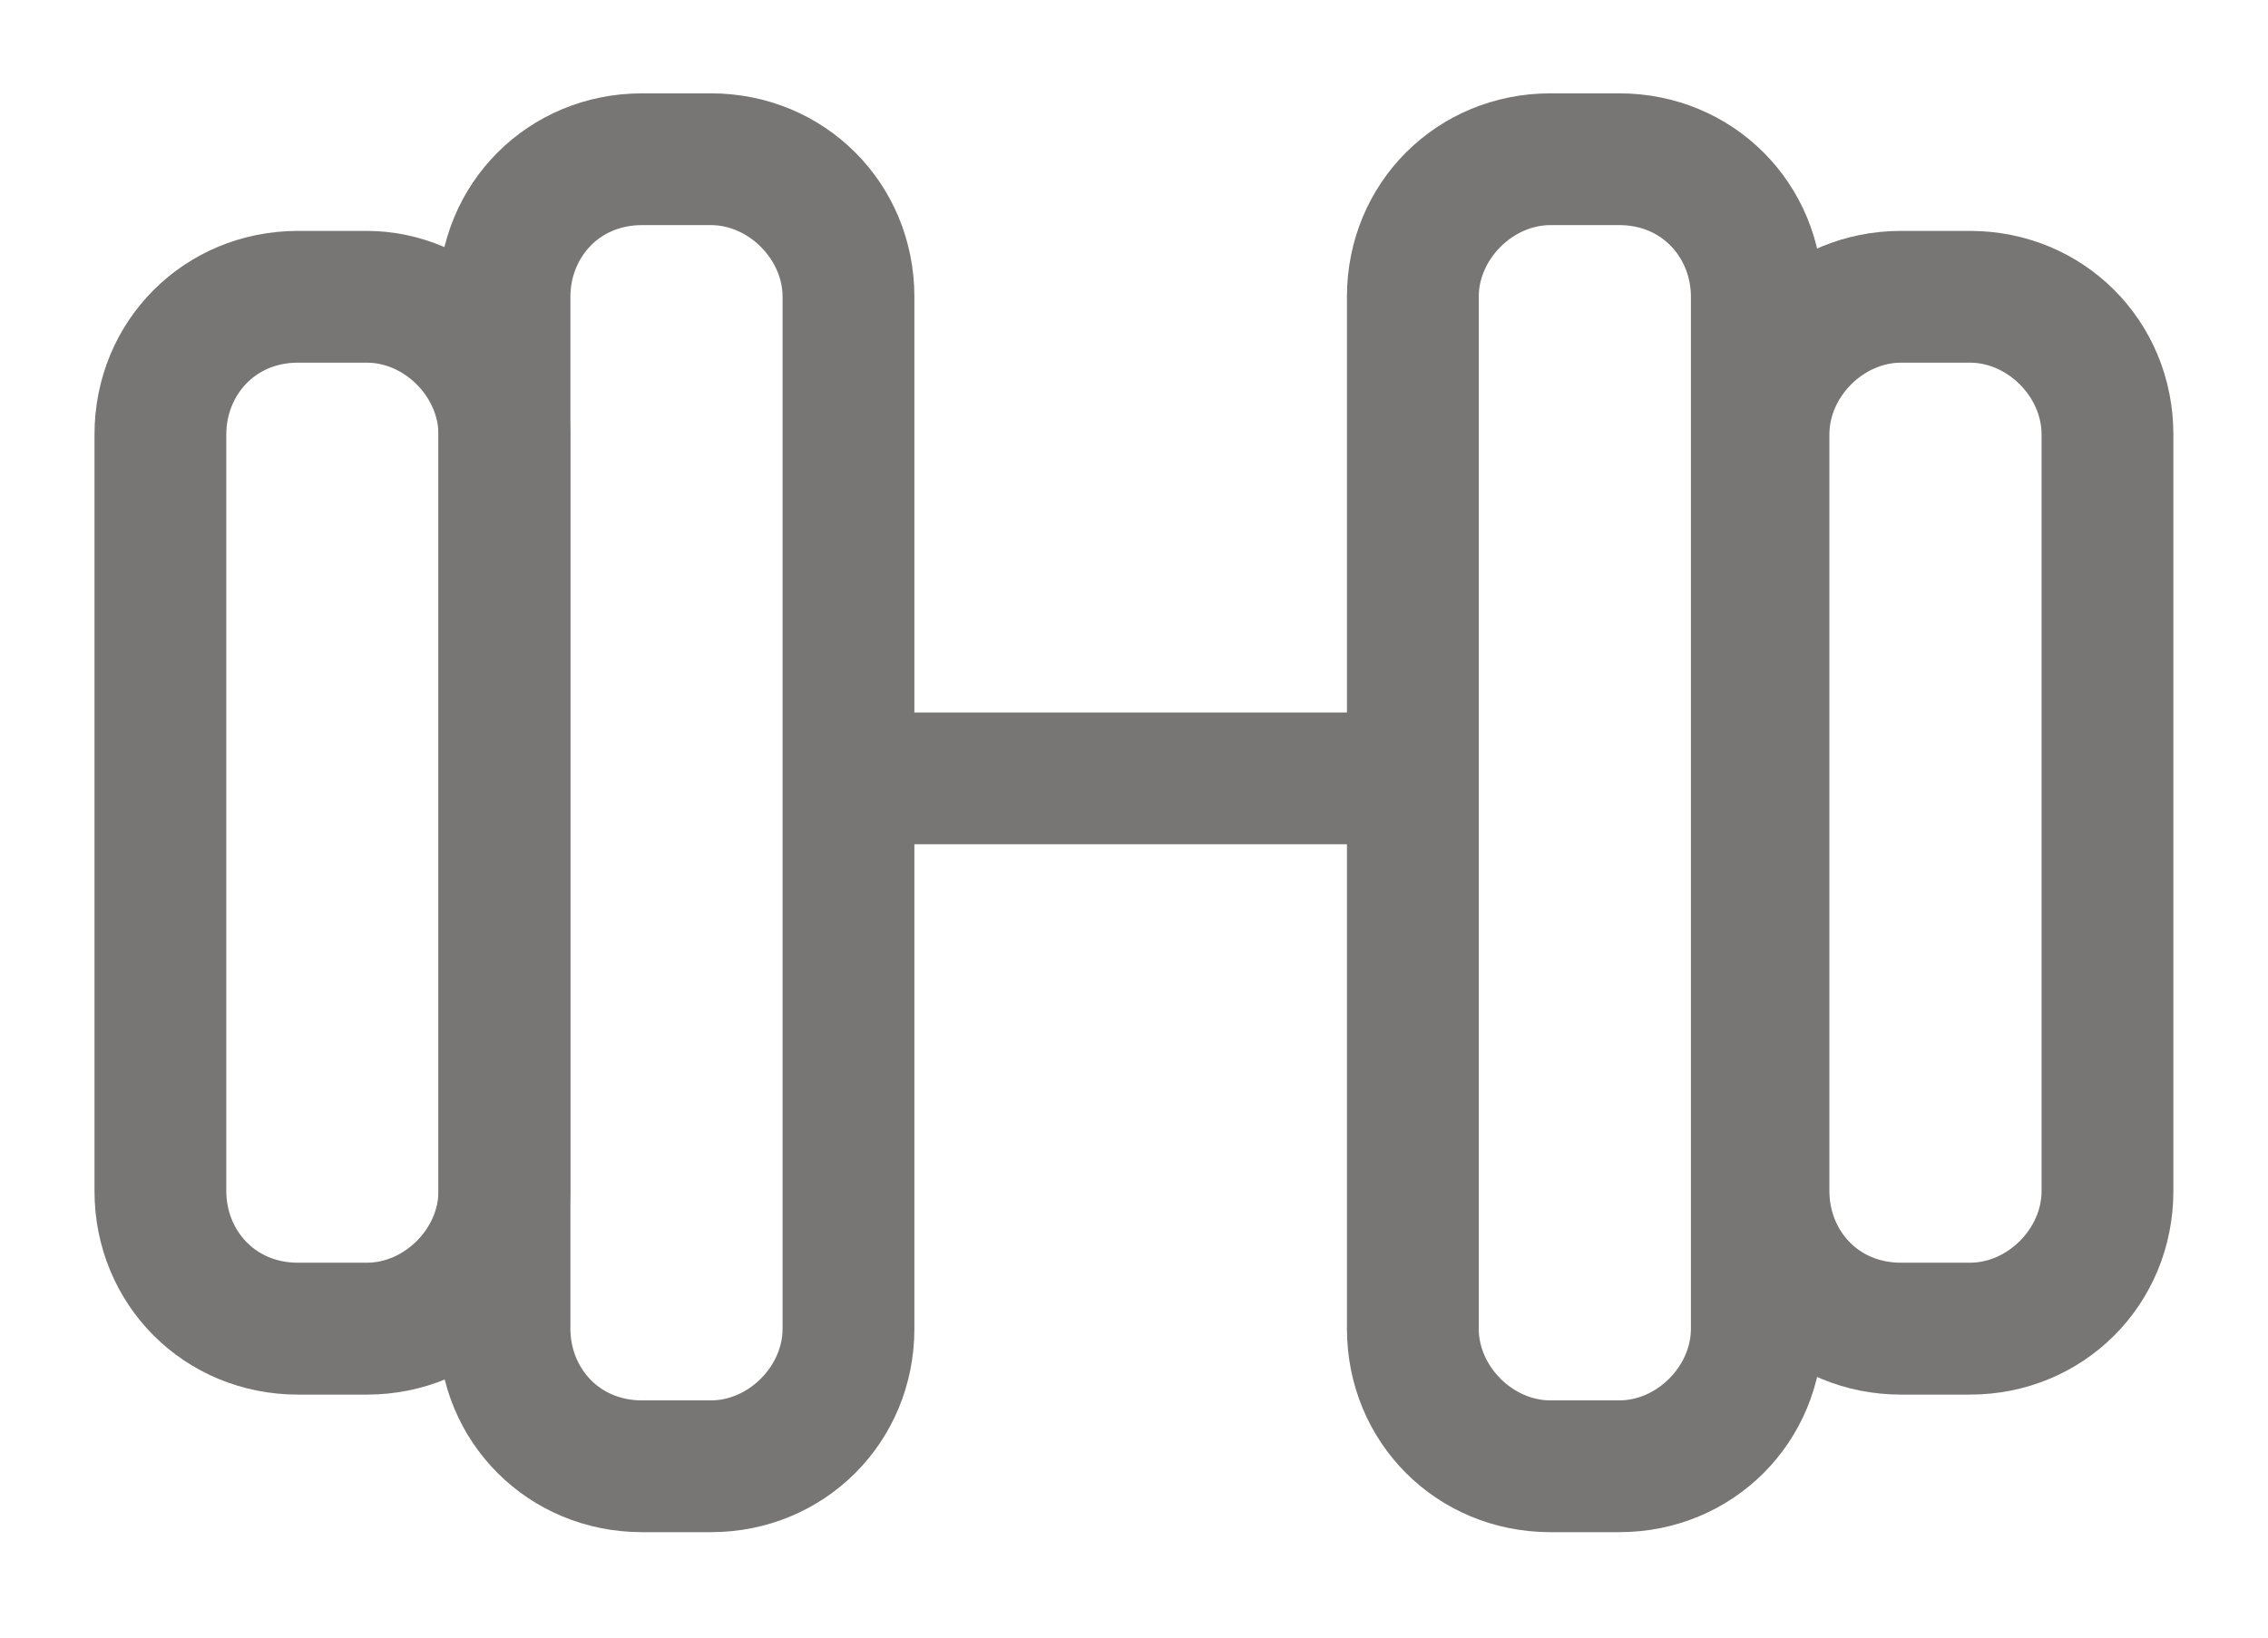 <svg width="18" height="13" viewBox="0 0 18 13" fill="none" xmlns="http://www.w3.org/2000/svg">
<path fill-rule="evenodd" clip-rule="evenodd" d="M5.642 1.537H5.096C4.604 1.537 4.277 1.92 4.277 2.356V10.548C4.277 10.984 4.604 11.367 5.096 11.367H5.642C6.079 11.367 6.461 10.984 6.461 10.548V2.356C6.461 1.92 6.079 1.537 5.642 1.537ZM5.096 0.991C4.331 0.991 3.73 1.592 3.73 2.356V10.548C3.73 11.312 4.331 11.913 5.096 11.913H5.642C6.406 11.913 7.007 11.312 7.007 10.548V2.356C7.007 1.592 6.406 0.991 5.642 0.991H5.096Z" fill="#777675" stroke="#777675" stroke-width="0.5"/>
<path fill-rule="evenodd" clip-rule="evenodd" d="M12.305 11.367H12.851C13.288 11.367 13.67 10.984 13.67 10.548V2.356C13.67 1.92 13.342 1.537 12.851 1.537H12.305C11.868 1.537 11.486 1.92 11.486 2.356V10.548C11.486 10.984 11.868 11.367 12.305 11.367ZM12.851 11.913C13.615 11.913 14.216 11.312 14.216 10.548V2.356C14.216 1.592 13.615 0.991 12.851 0.991H12.305C11.54 0.991 10.94 1.592 10.94 2.356V10.548C10.94 11.312 11.54 11.913 12.305 11.913H12.851Z" fill="#777675" stroke="#777675" stroke-width="0.5"/>
<path fill-rule="evenodd" clip-rule="evenodd" d="M2.911 2.629H2.365C1.874 2.629 1.546 3.012 1.546 3.449V9.455C1.546 9.892 1.874 10.274 2.365 10.274H2.911C3.348 10.274 3.73 9.892 3.73 9.455V3.449C3.73 3.012 3.348 2.629 2.911 2.629ZM2.365 2.083C1.601 2.083 1 2.684 1 3.449V9.455C1 10.22 1.601 10.821 2.365 10.821H2.911C3.676 10.821 4.276 10.22 4.276 9.455V3.449C4.276 2.684 3.621 2.083 2.911 2.083H2.365Z" fill="#777675" stroke="#777675" stroke-width="0.5"/>
<path fill-rule="evenodd" clip-rule="evenodd" d="M15.088 10.274H15.634C16.071 10.274 16.453 9.892 16.453 9.455V3.449C16.453 3.012 16.071 2.629 15.634 2.629H15.088C14.651 2.629 14.269 3.012 14.269 3.449V9.455C14.269 9.892 14.596 10.274 15.088 10.274ZM15.634 10.821C16.398 10.821 16.999 10.22 16.999 9.455V3.449C16.999 2.684 16.398 2.083 15.634 2.083H15.088C14.323 2.083 13.723 2.684 13.723 3.449V9.455C13.723 10.22 14.323 10.821 15.088 10.821H15.634Z" fill="#777675" stroke="#777675" stroke-width="0.5"/>
<path fill-rule="evenodd" clip-rule="evenodd" d="M11.212 6.452H6.844V5.906H11.212V6.452Z" fill="#777675" stroke="#777675" stroke-width="0.5"/>
</svg>
